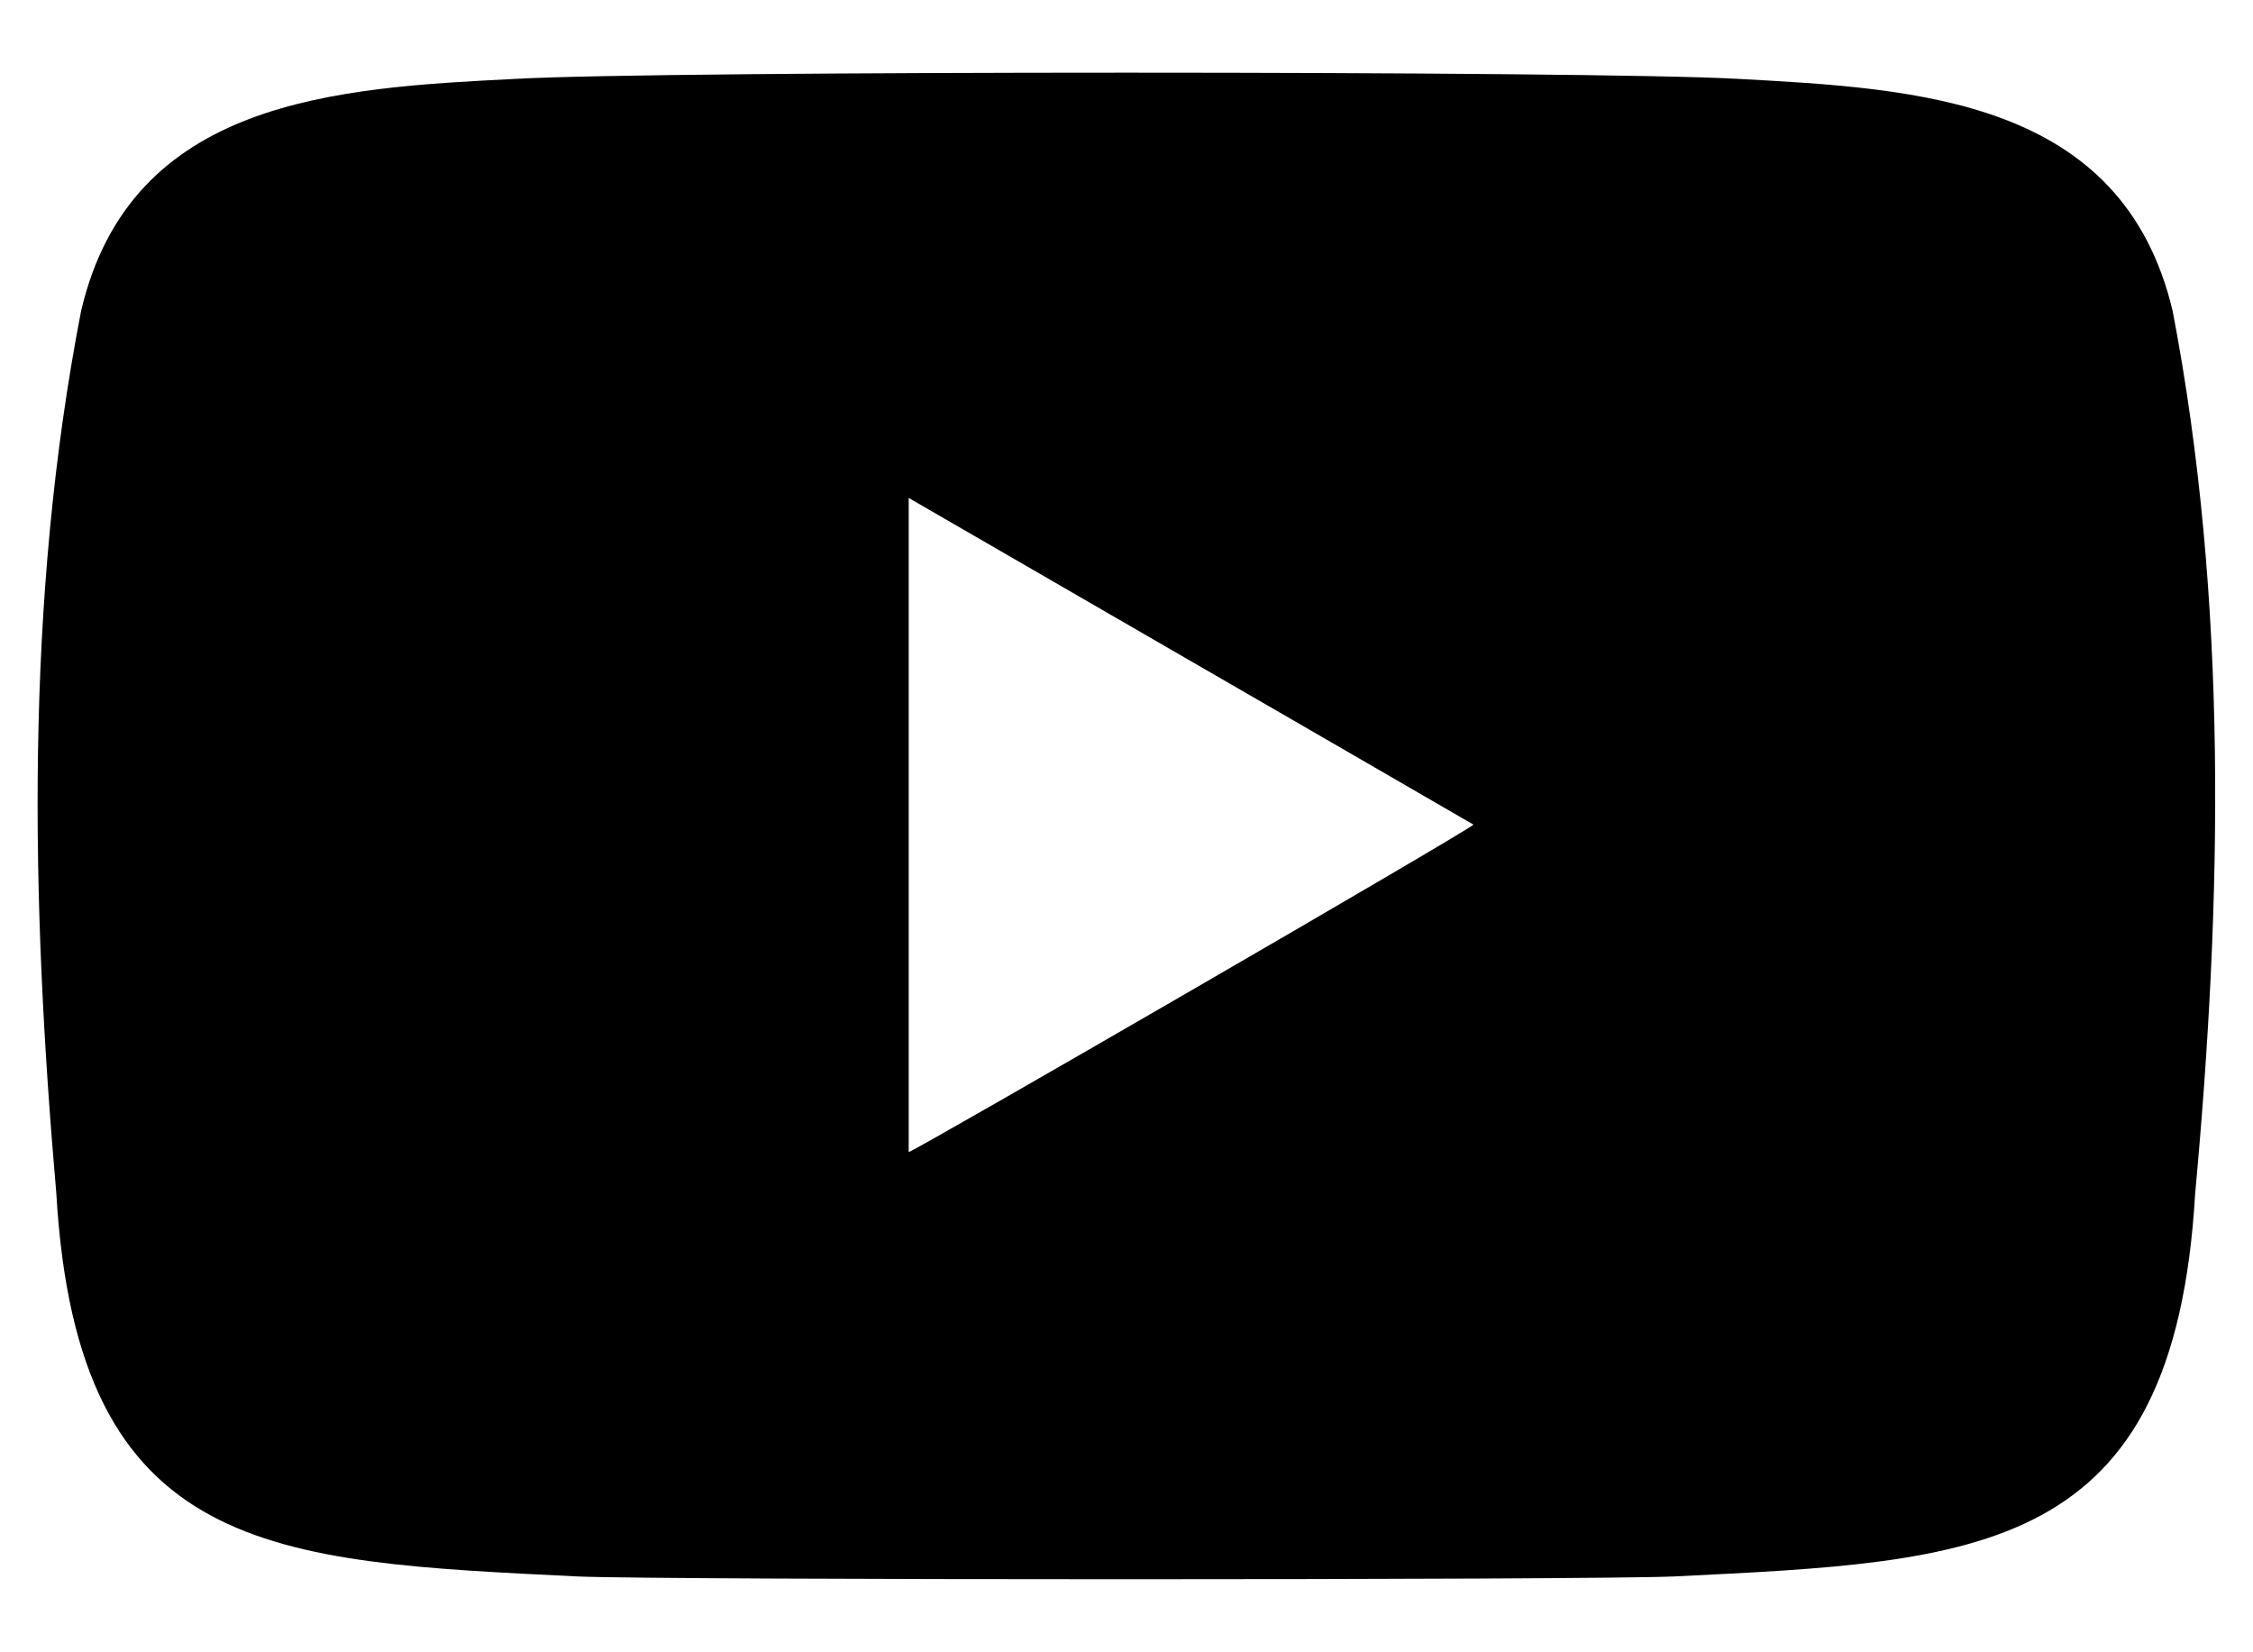 <?xml version="1.0" encoding="utf-8"?>
<!-- Generator: Adobe Illustrator 27.2.0, SVG Export Plug-In . SVG Version: 6.00 Build 0)  -->
<svg version="1.1" id="Calque_1" xmlns="http://www.w3.org/2000/svg" xmlns:xlink="http://www.w3.org/1999/xlink" x="0px" y="0px"
	 viewBox="0 0 30 22" style="enable-background:new 0 0 30 22;" xml:space="preserve">
<path d="M28.93,4.14c-0.67-2.82-3.39-2.96-5.79-3.09c-1.92-0.11-14.35-0.11-16.27,0c-2.4,0.12-5.13,0.27-5.79,3.09
	C0.33,8,0.41,11.99,0.75,15.89c0.28,4.83,2.88,4.9,6.94,5.1h0c1.11,0.05,13.49,0.05,14.6,0c4.06-0.2,6.66-0.27,6.94-5.1
	C29.59,11.99,29.67,8,28.93,4.14z M12.1,15.34V6.63c2.52,1.46,5.02,2.9,7.52,4.35C19.52,11.08,12.23,15.3,12.1,15.34z"/>
</svg>
